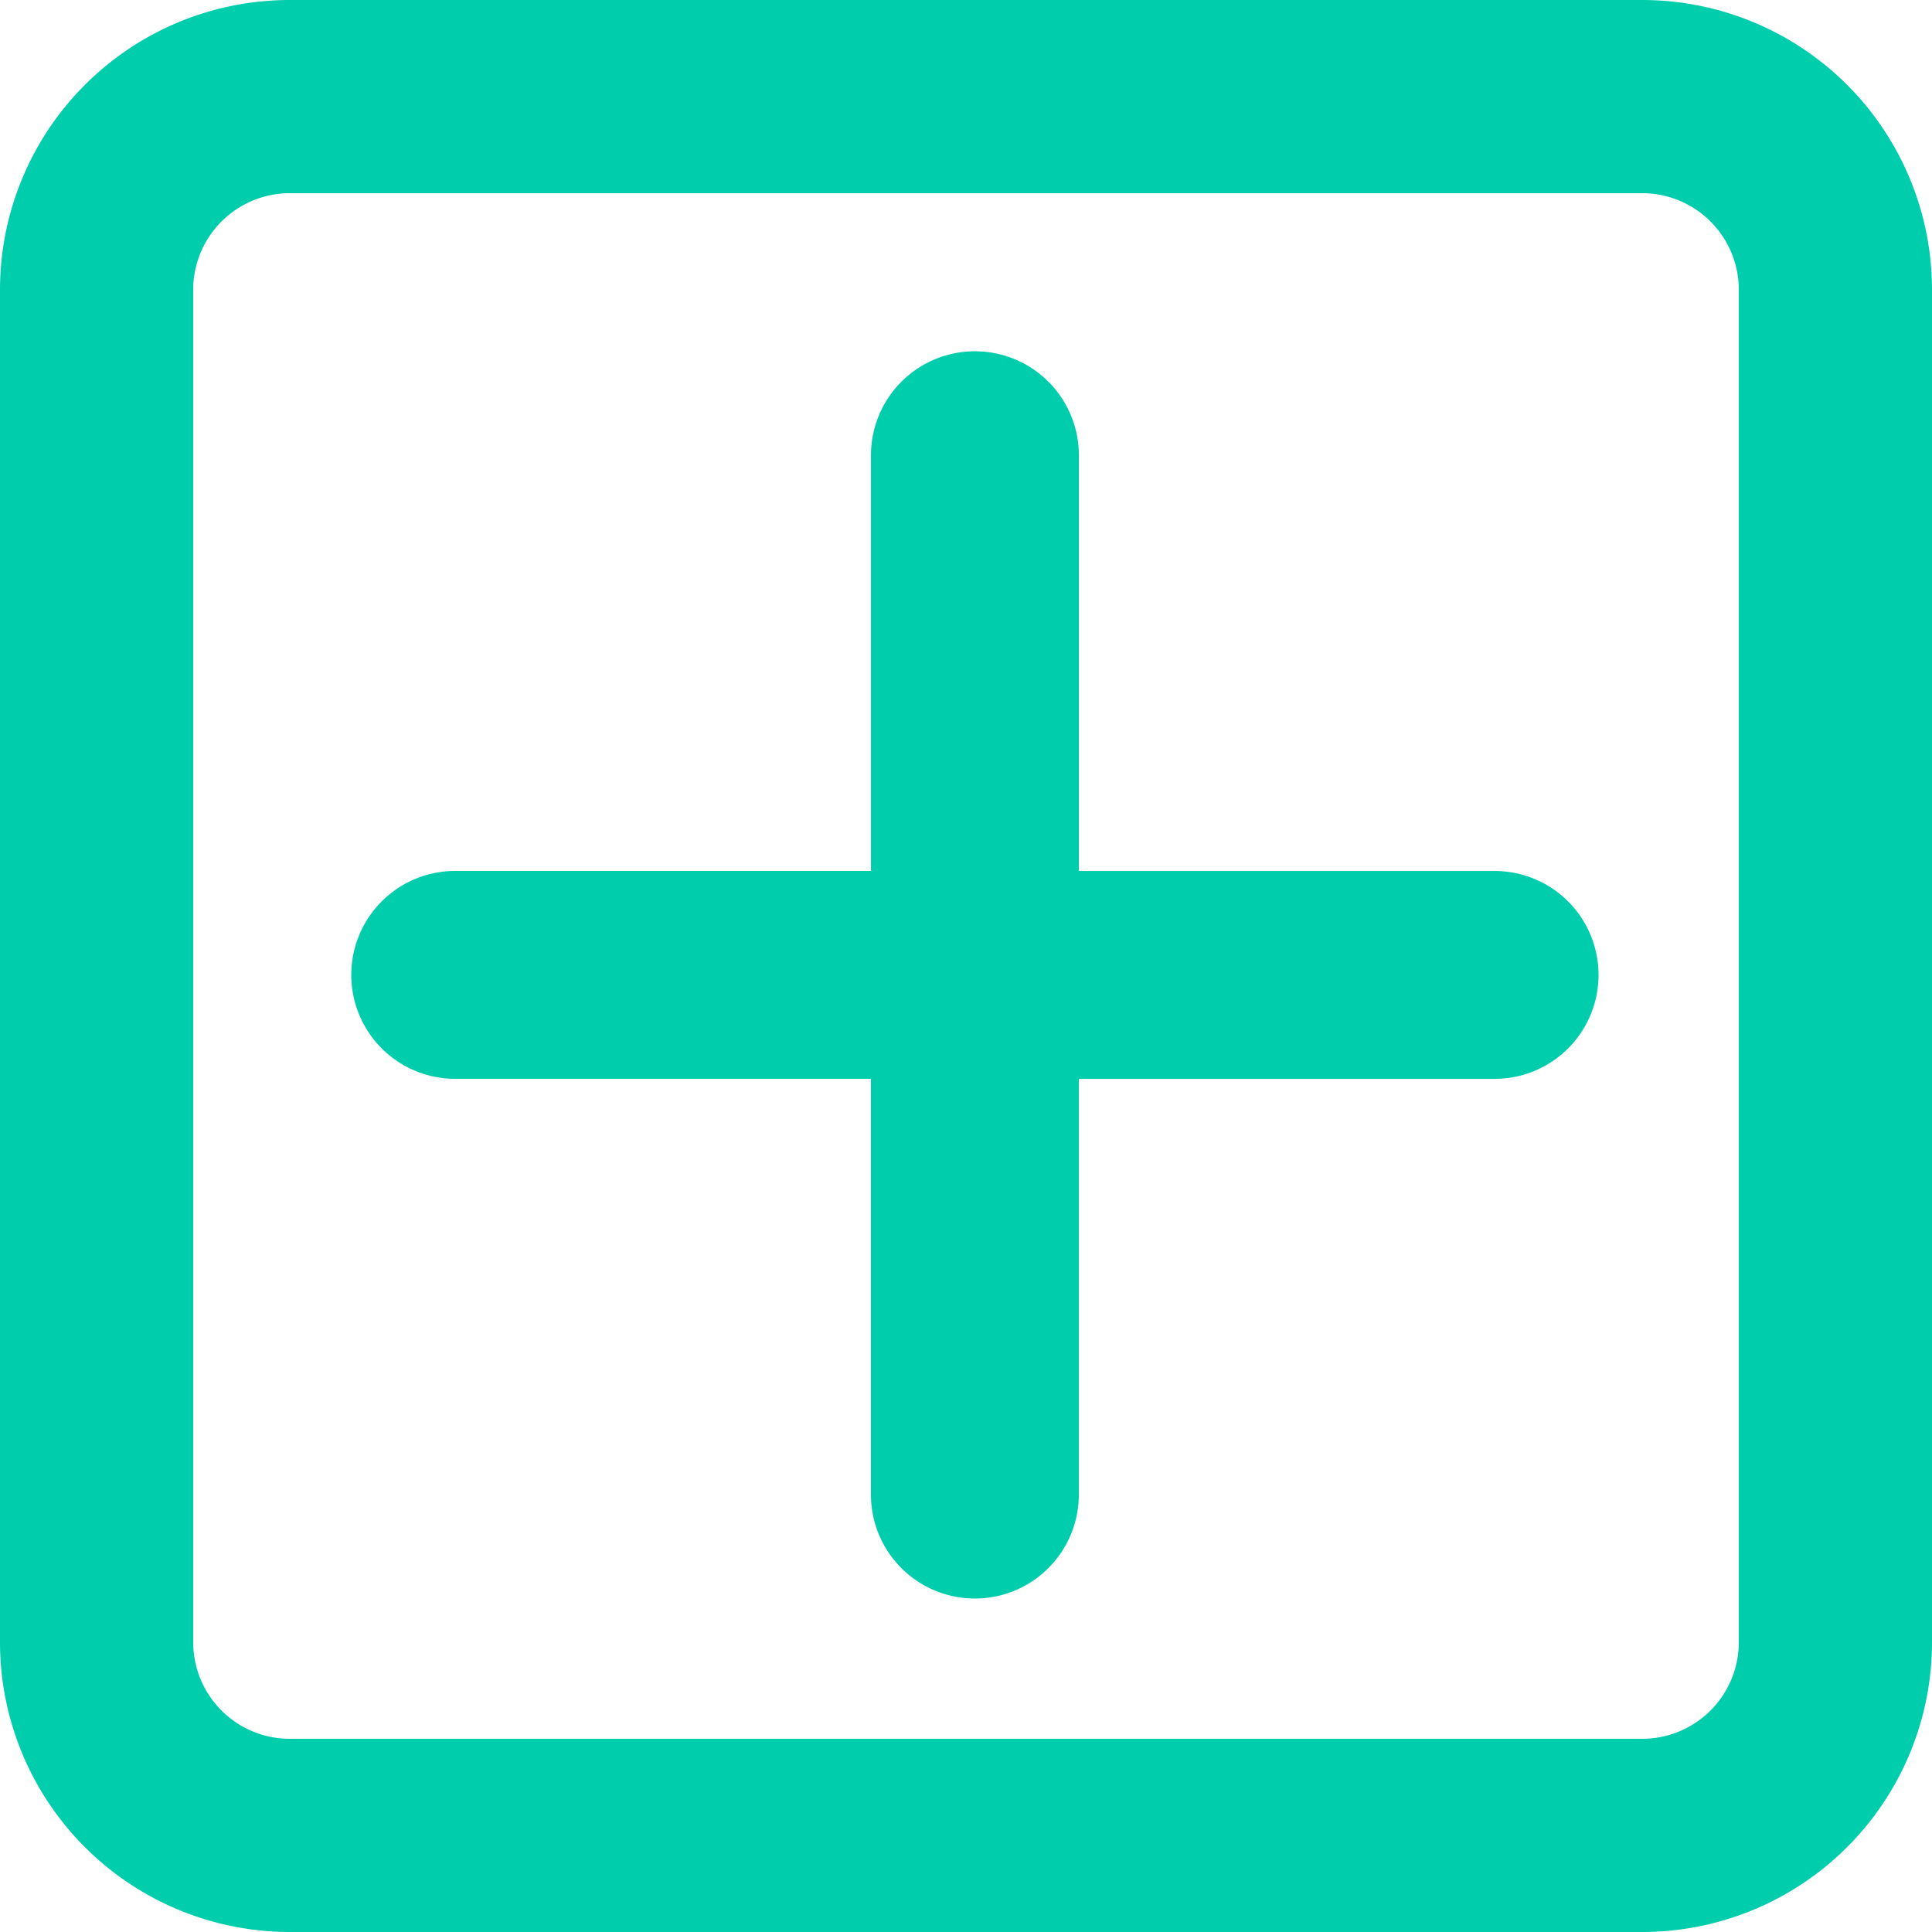 <svg id="add-r" xmlns="http://www.w3.org/2000/svg" width="55" height="55" viewBox="0 0 55 55">
  <path id="Path_3" data-name="Path 3" d="M23.754,6a2.959,2.959,0,0,1,2.959,2.959V20.795H38.548a2.959,2.959,0,1,1,0,5.918H26.712V38.548a2.959,2.959,0,1,1-5.918,0V26.712H8.959a2.959,2.959,0,0,1,0-5.918H20.795V8.959A2.959,2.959,0,0,1,23.754,6Z" transform="translate(4 4)" fill="#00cdac"/>
  <path id="Path_4" data-name="Path 4" d="M10.25,57A8.25,8.25,0,0,1,2,48.75V10.25A8.25,8.25,0,0,1,10.25,2h38.5A8.25,8.25,0,0,1,57,10.25v38.5A8.25,8.25,0,0,1,48.75,57ZM7.5,48.75a2.75,2.75,0,0,0,2.75,2.75h38.5a2.75,2.75,0,0,0,2.75-2.75V10.25A2.75,2.75,0,0,0,48.75,7.5H10.25A2.75,2.75,0,0,0,7.5,10.25Z" transform="translate(-2 -2)" fill="#00cdac" fill-rule="evenodd"/>
</svg>
